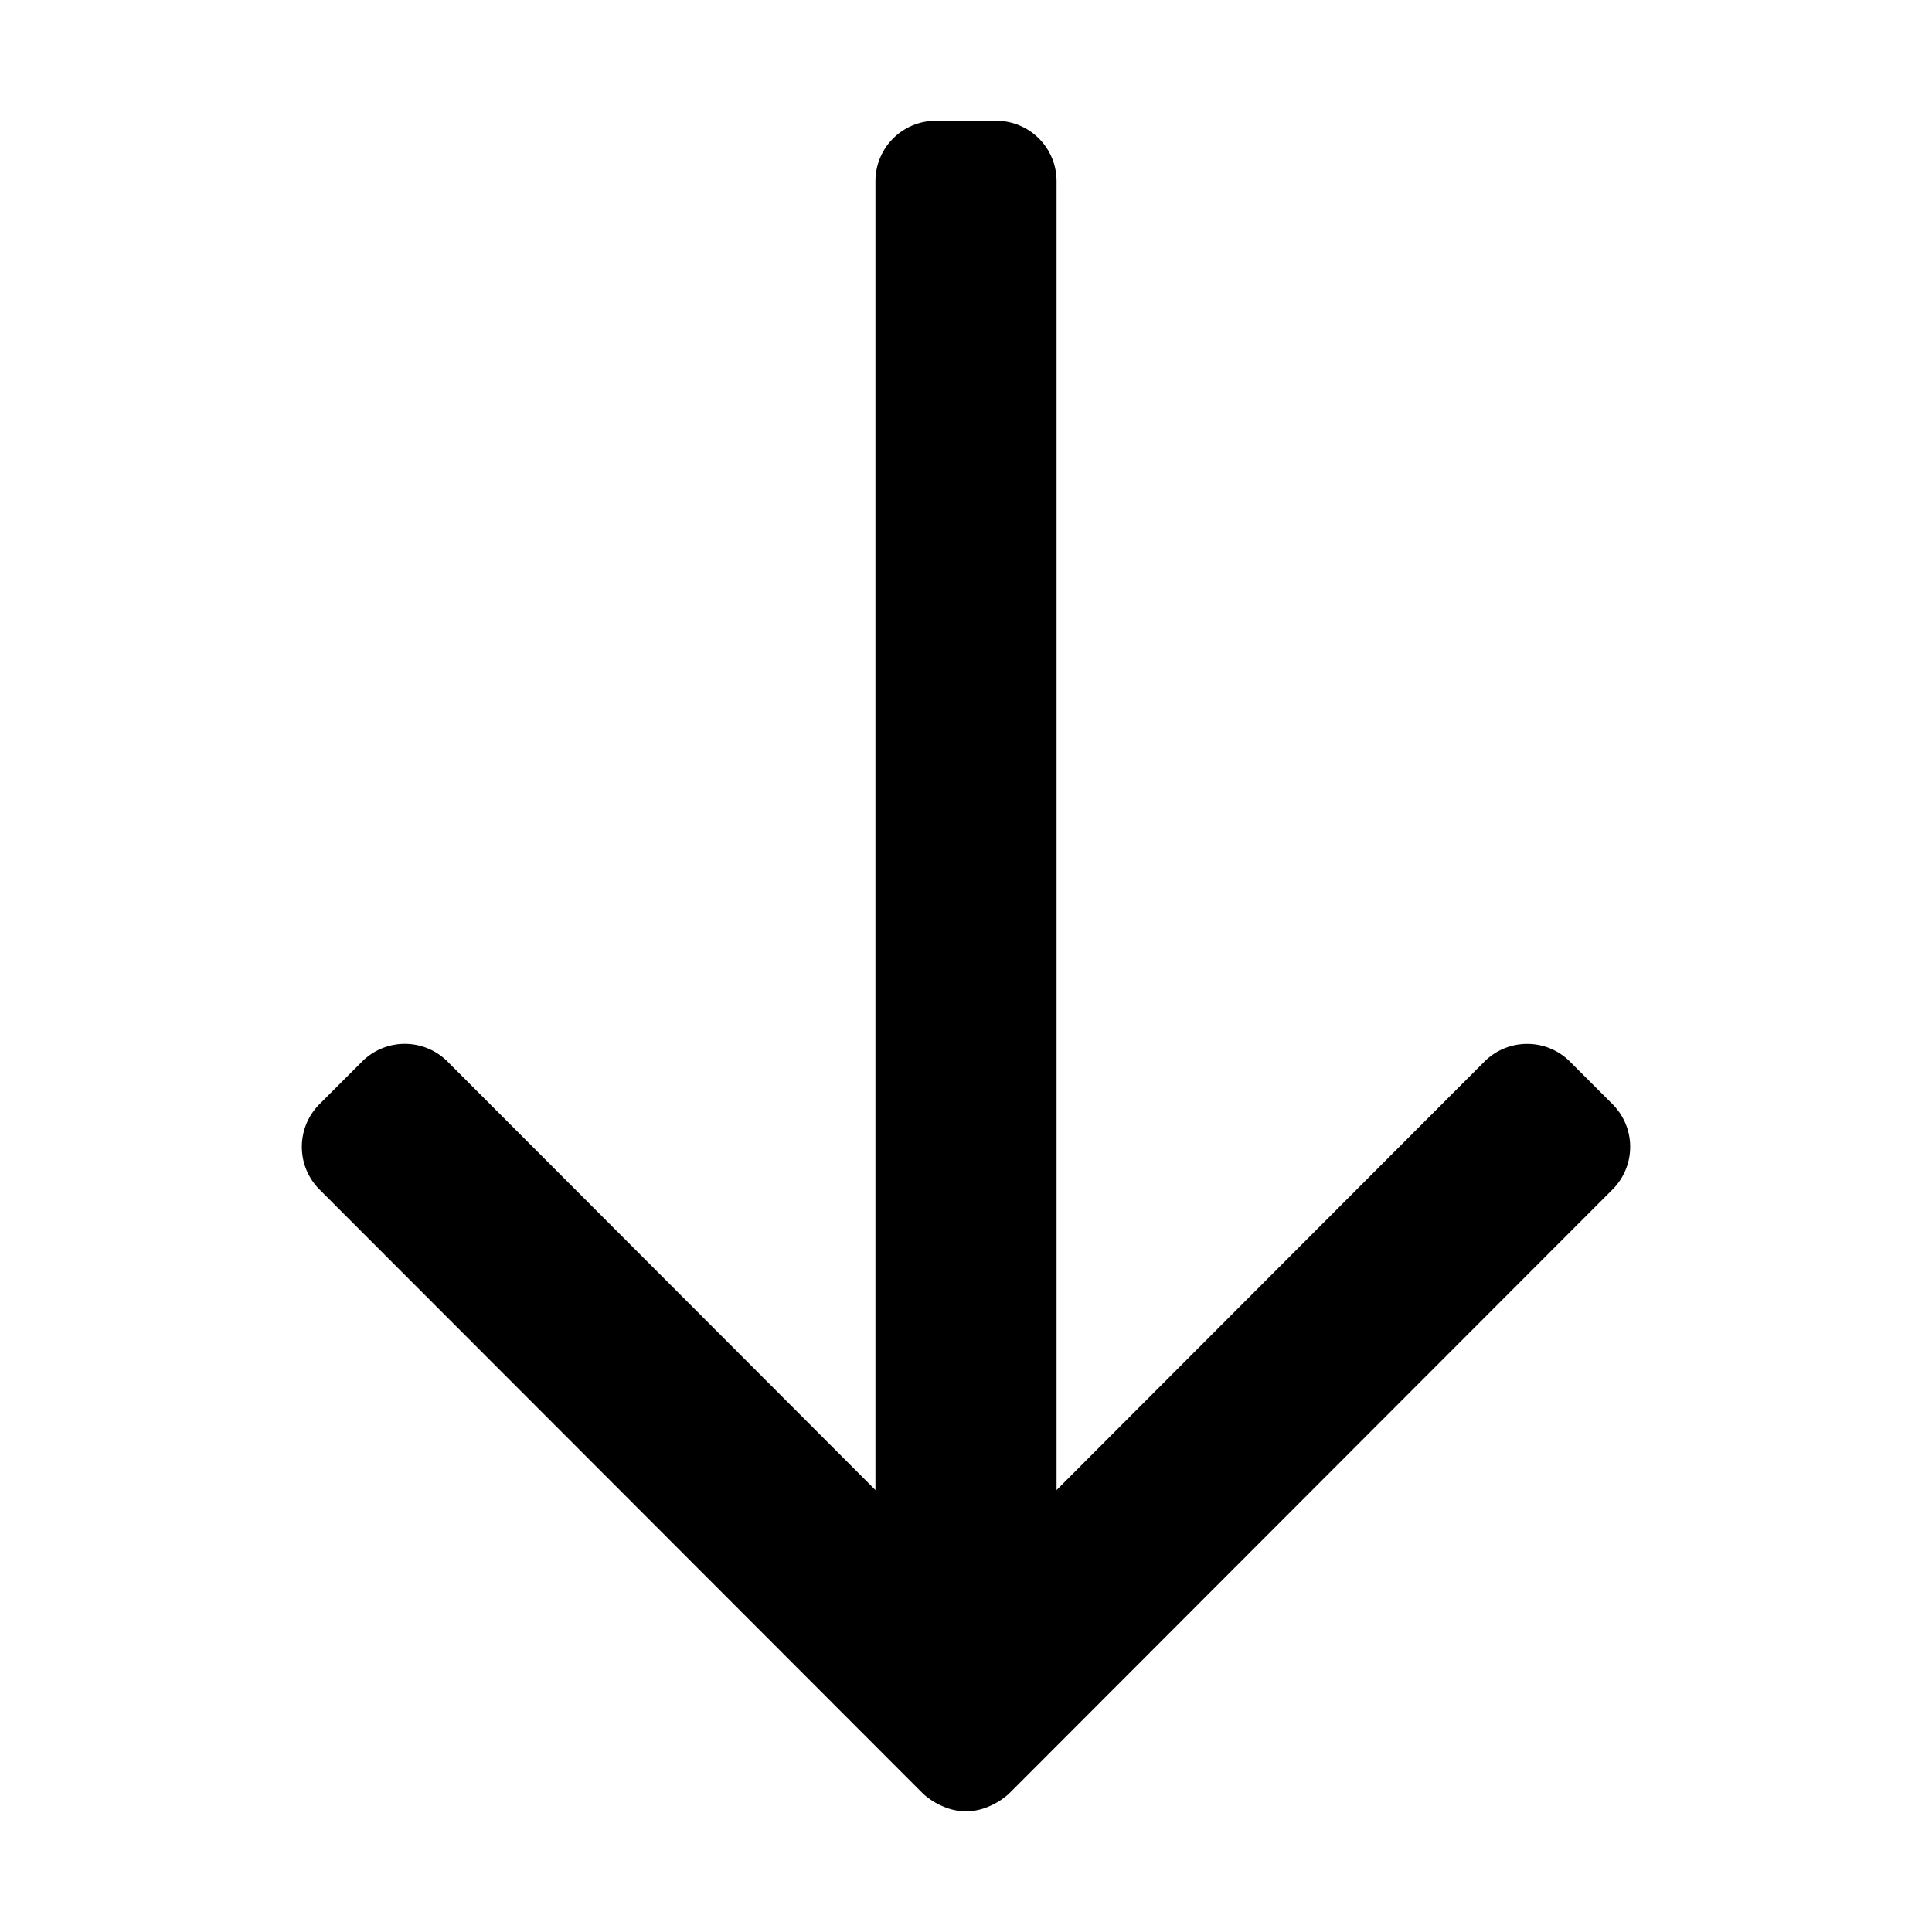 <svg xmlns="http://www.w3.org/2000/svg" viewBox="0 0 32 32" width="32" height="32">
	<path d="M26.71 18.29l-.71-.71a1 1 0 00-.7-.29 1 1 0 00-.71.29l-7.09 7.1V3a1 1 0 00-1-1h-1a1 1 0 00-1 1v21.68l-7.09-7.1a1 1 0 00-1.41 0l-.71.71a1 1 0 000 1.41l9.65 9.66.35.35a1.15 1.15 0 00.33.21.94.94 0 00.76 0 1.15 1.15 0 00.33-.21l.35-.35 9.65-9.66a1 1 0 000-1.41z" />
</svg>